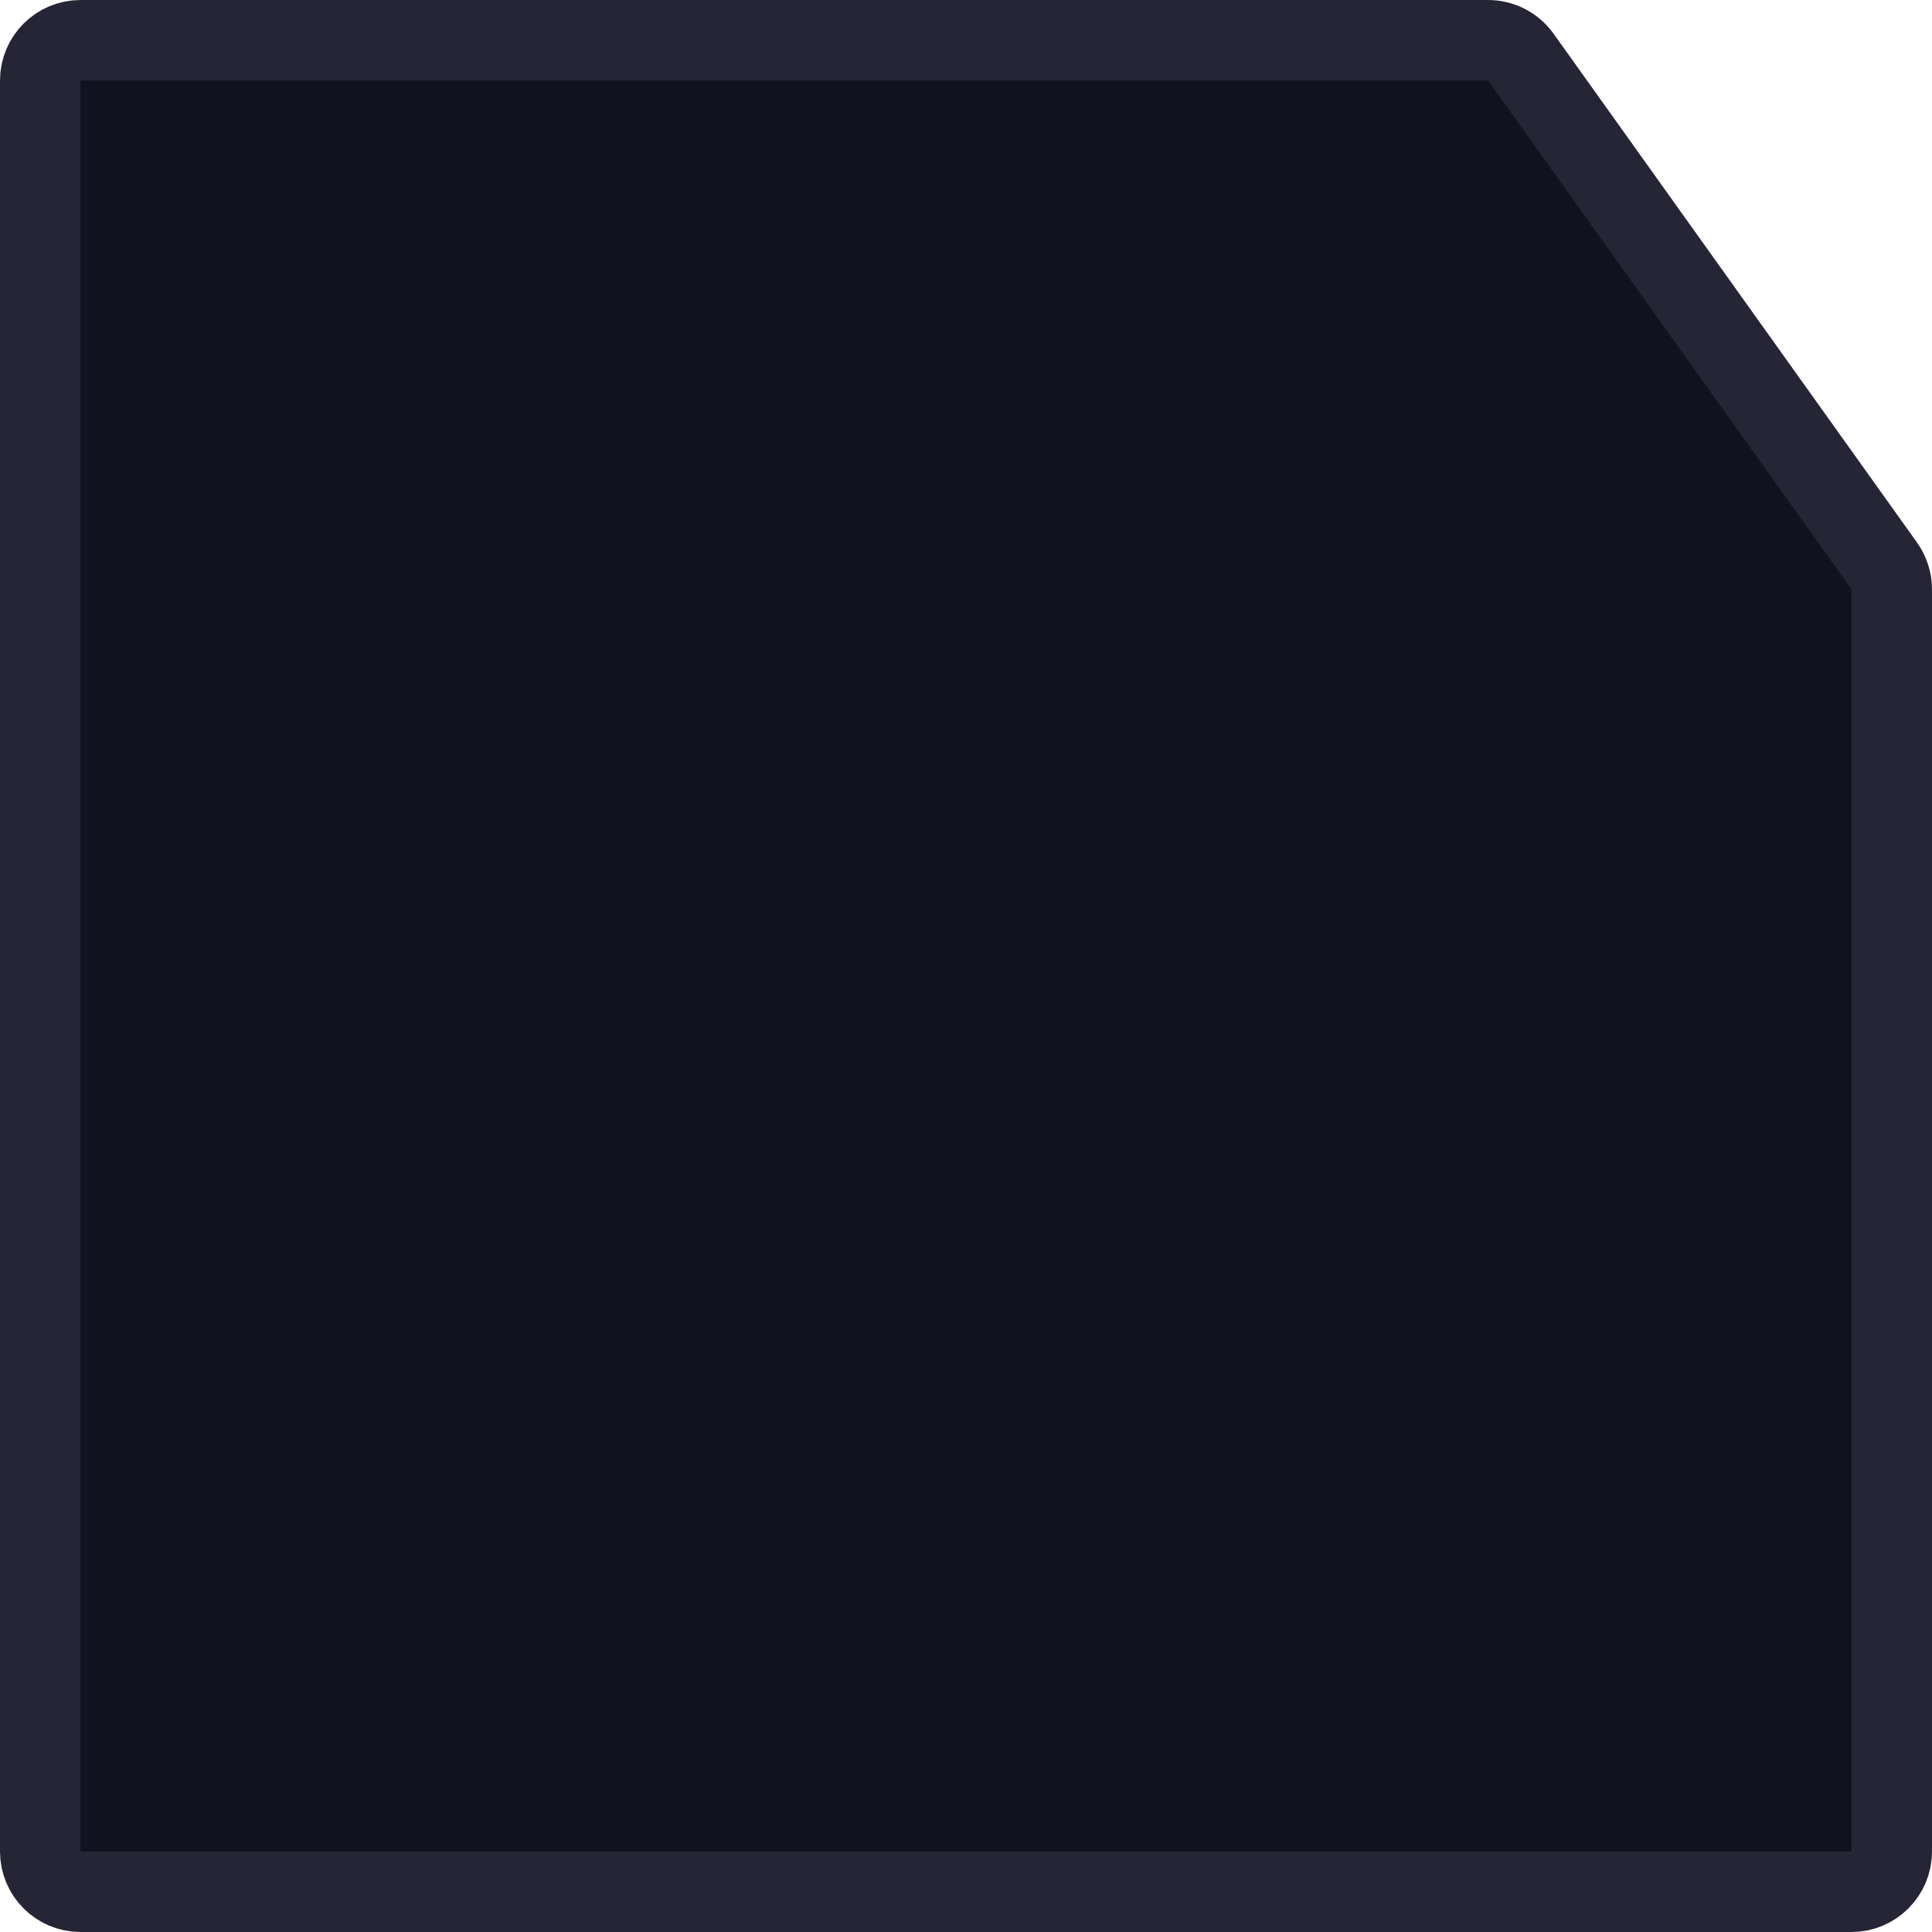 <svg width="24" height="24" viewBox="0 0 24 24" fill="none" xmlns="http://www.w3.org/2000/svg">
<path d="M0.5 1C0.5 0.724 0.724 0.5 1 0.5H18.485C18.647 0.5 18.798 0.578 18.892 0.709L23.407 7.03C23.467 7.115 23.5 7.216 23.5 7.32V23C23.5 23.276 23.276 23.5 23 23.5H1C0.724 23.5 0.5 23.276 0.5 23V1Z" fill="#121120" stroke="#262536"/>
</svg>
